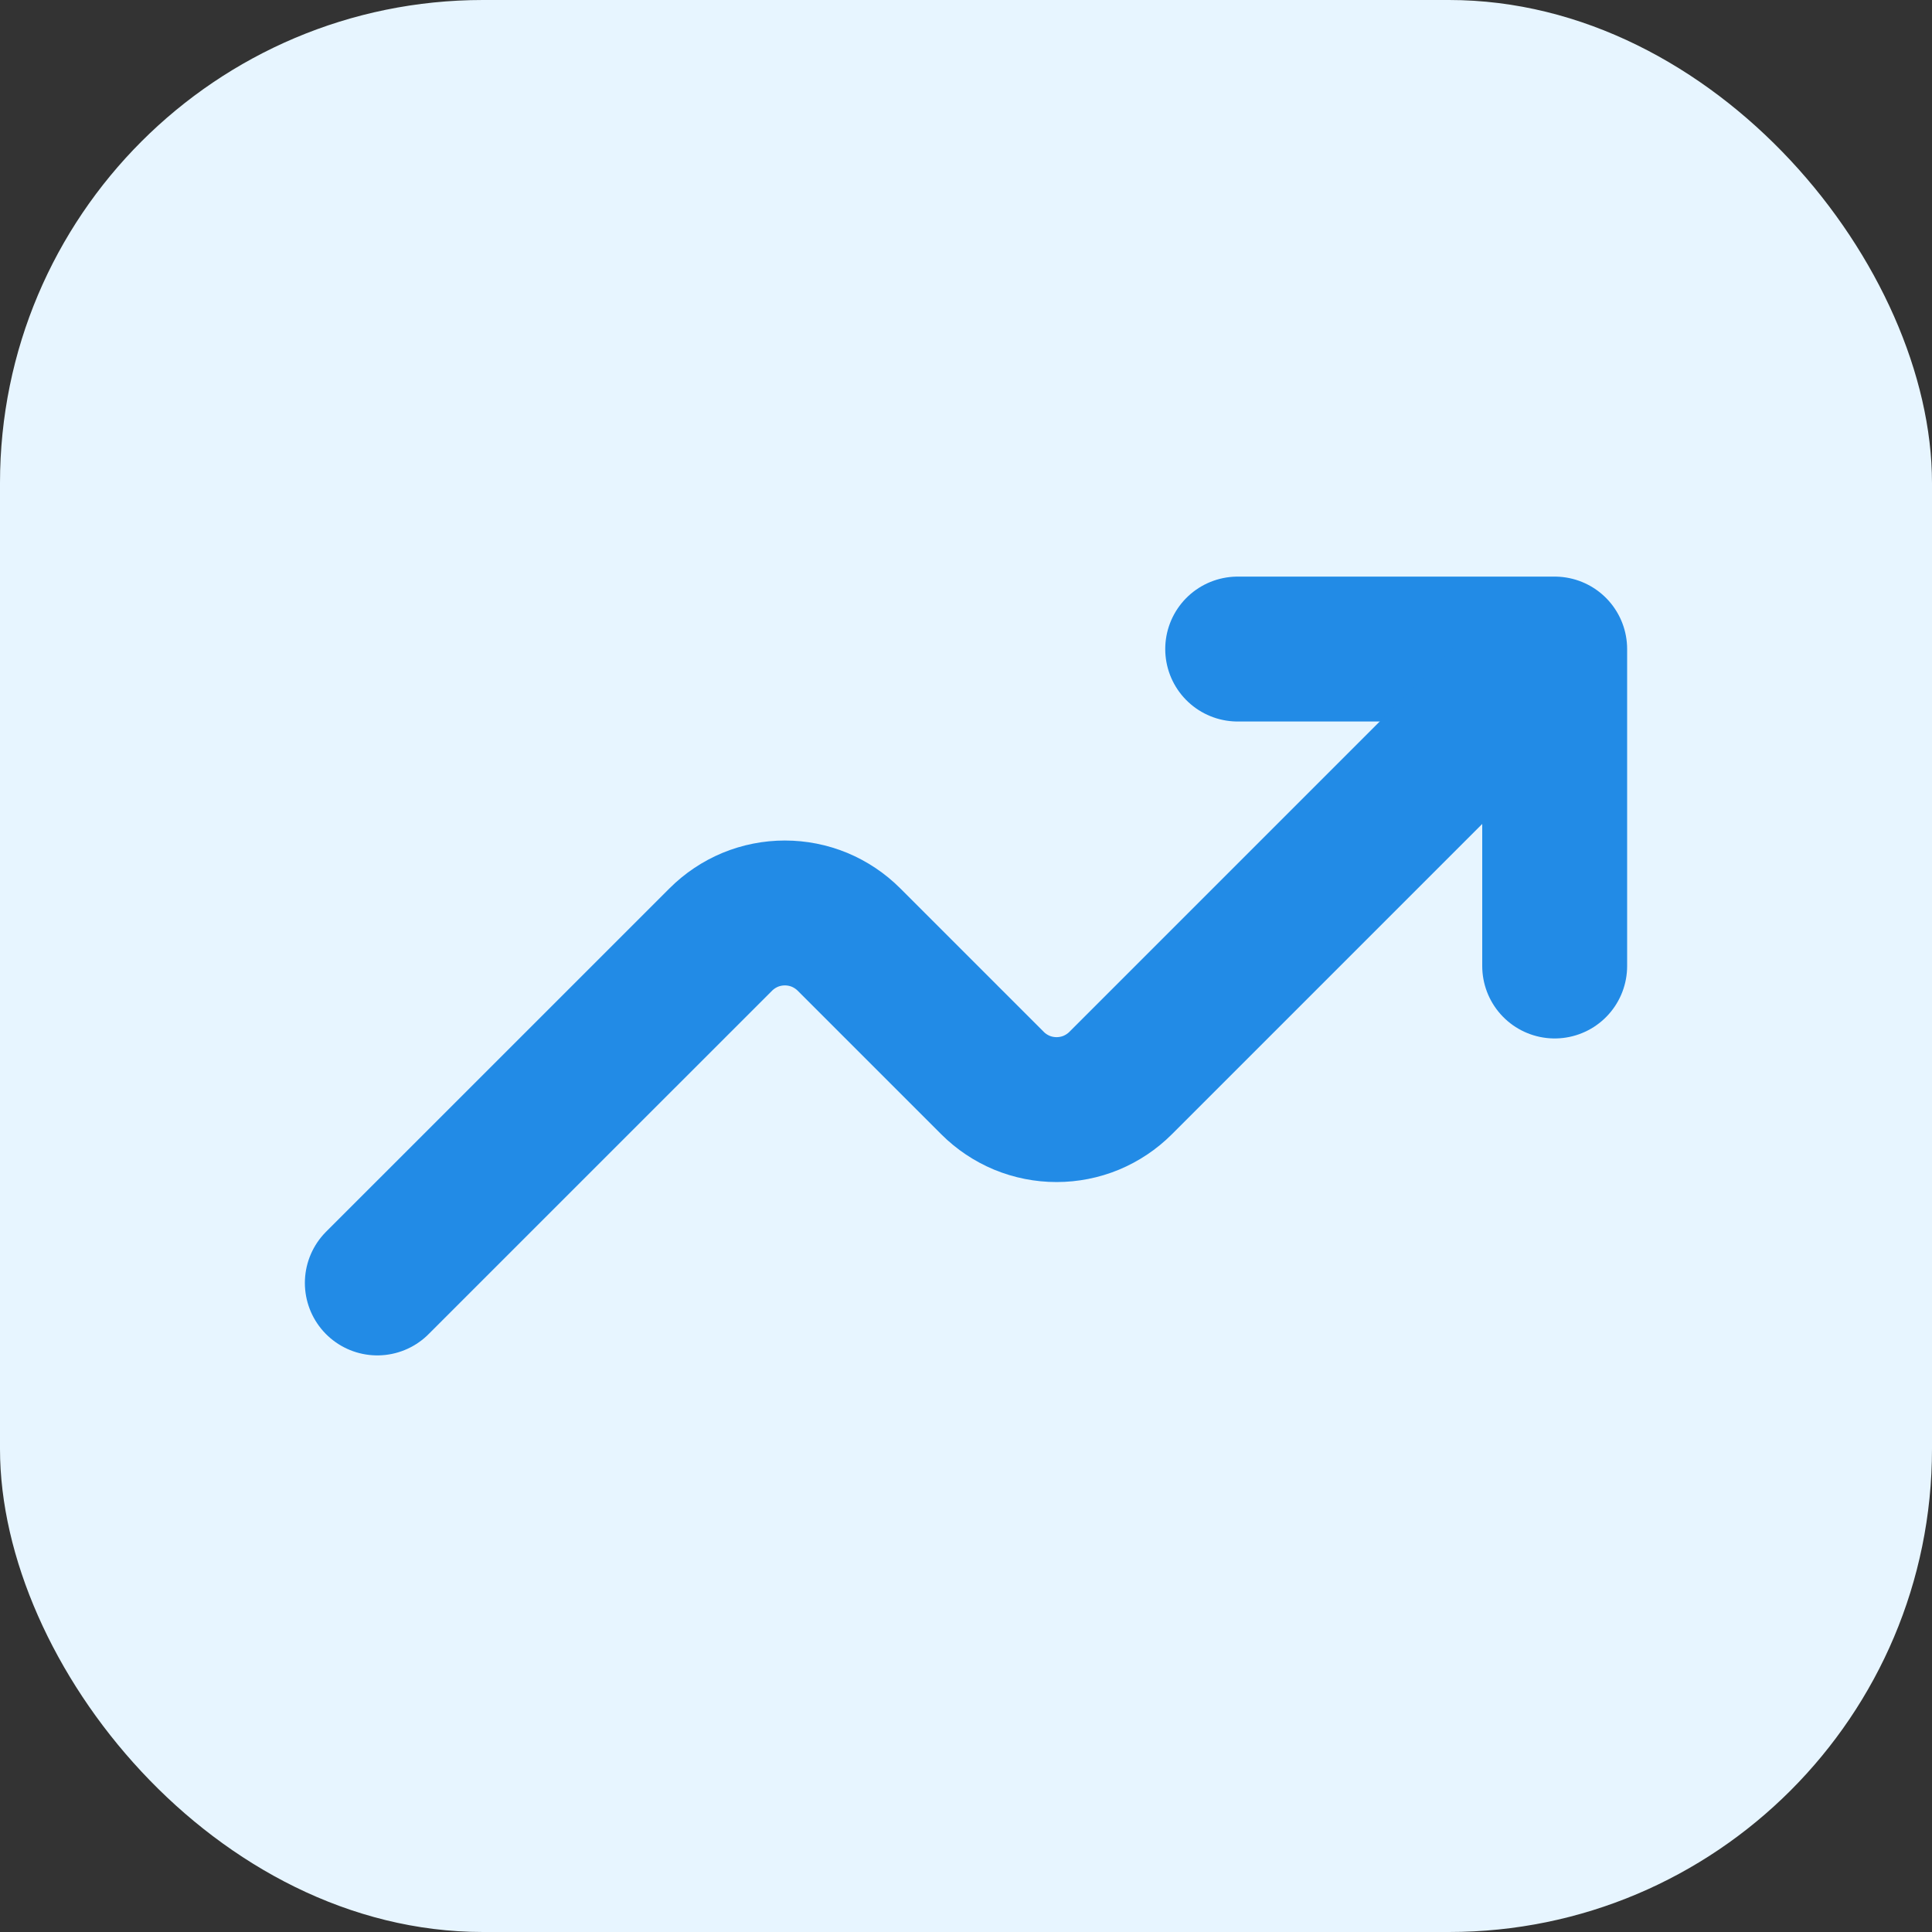 <svg width="40" height="40" viewBox="0 0 40 40" fill="none" xmlns="http://www.w3.org/2000/svg">
<rect x="0" y="0" width="40" height="40" fill="#333333" stroke="none"/>
<rect width="40" height="40" rx="10" fill="#E7F5FF"/>
<path d="M25.625 13.438H32.188V20" stroke="#228BE6" stroke-width="3" stroke-linecap="round" stroke-linejoin="round"/>
<path d="M7.812 26.562L14.924 19.451C15.098 19.277 15.305 19.139 15.532 19.044C15.76 18.95 16.004 18.902 16.25 18.902C16.496 18.902 16.74 18.95 16.968 19.044C17.195 19.139 17.402 19.277 17.576 19.451L20.549 22.424C20.723 22.598 20.93 22.736 21.157 22.831C21.385 22.925 21.629 22.973 21.875 22.973C22.121 22.973 22.365 22.925 22.593 22.831C22.82 22.736 23.027 22.598 23.201 22.424L31.25 14.375" stroke="#228BE6" stroke-width="3" stroke-linecap="round" stroke-linejoin="round"/>
</svg>

